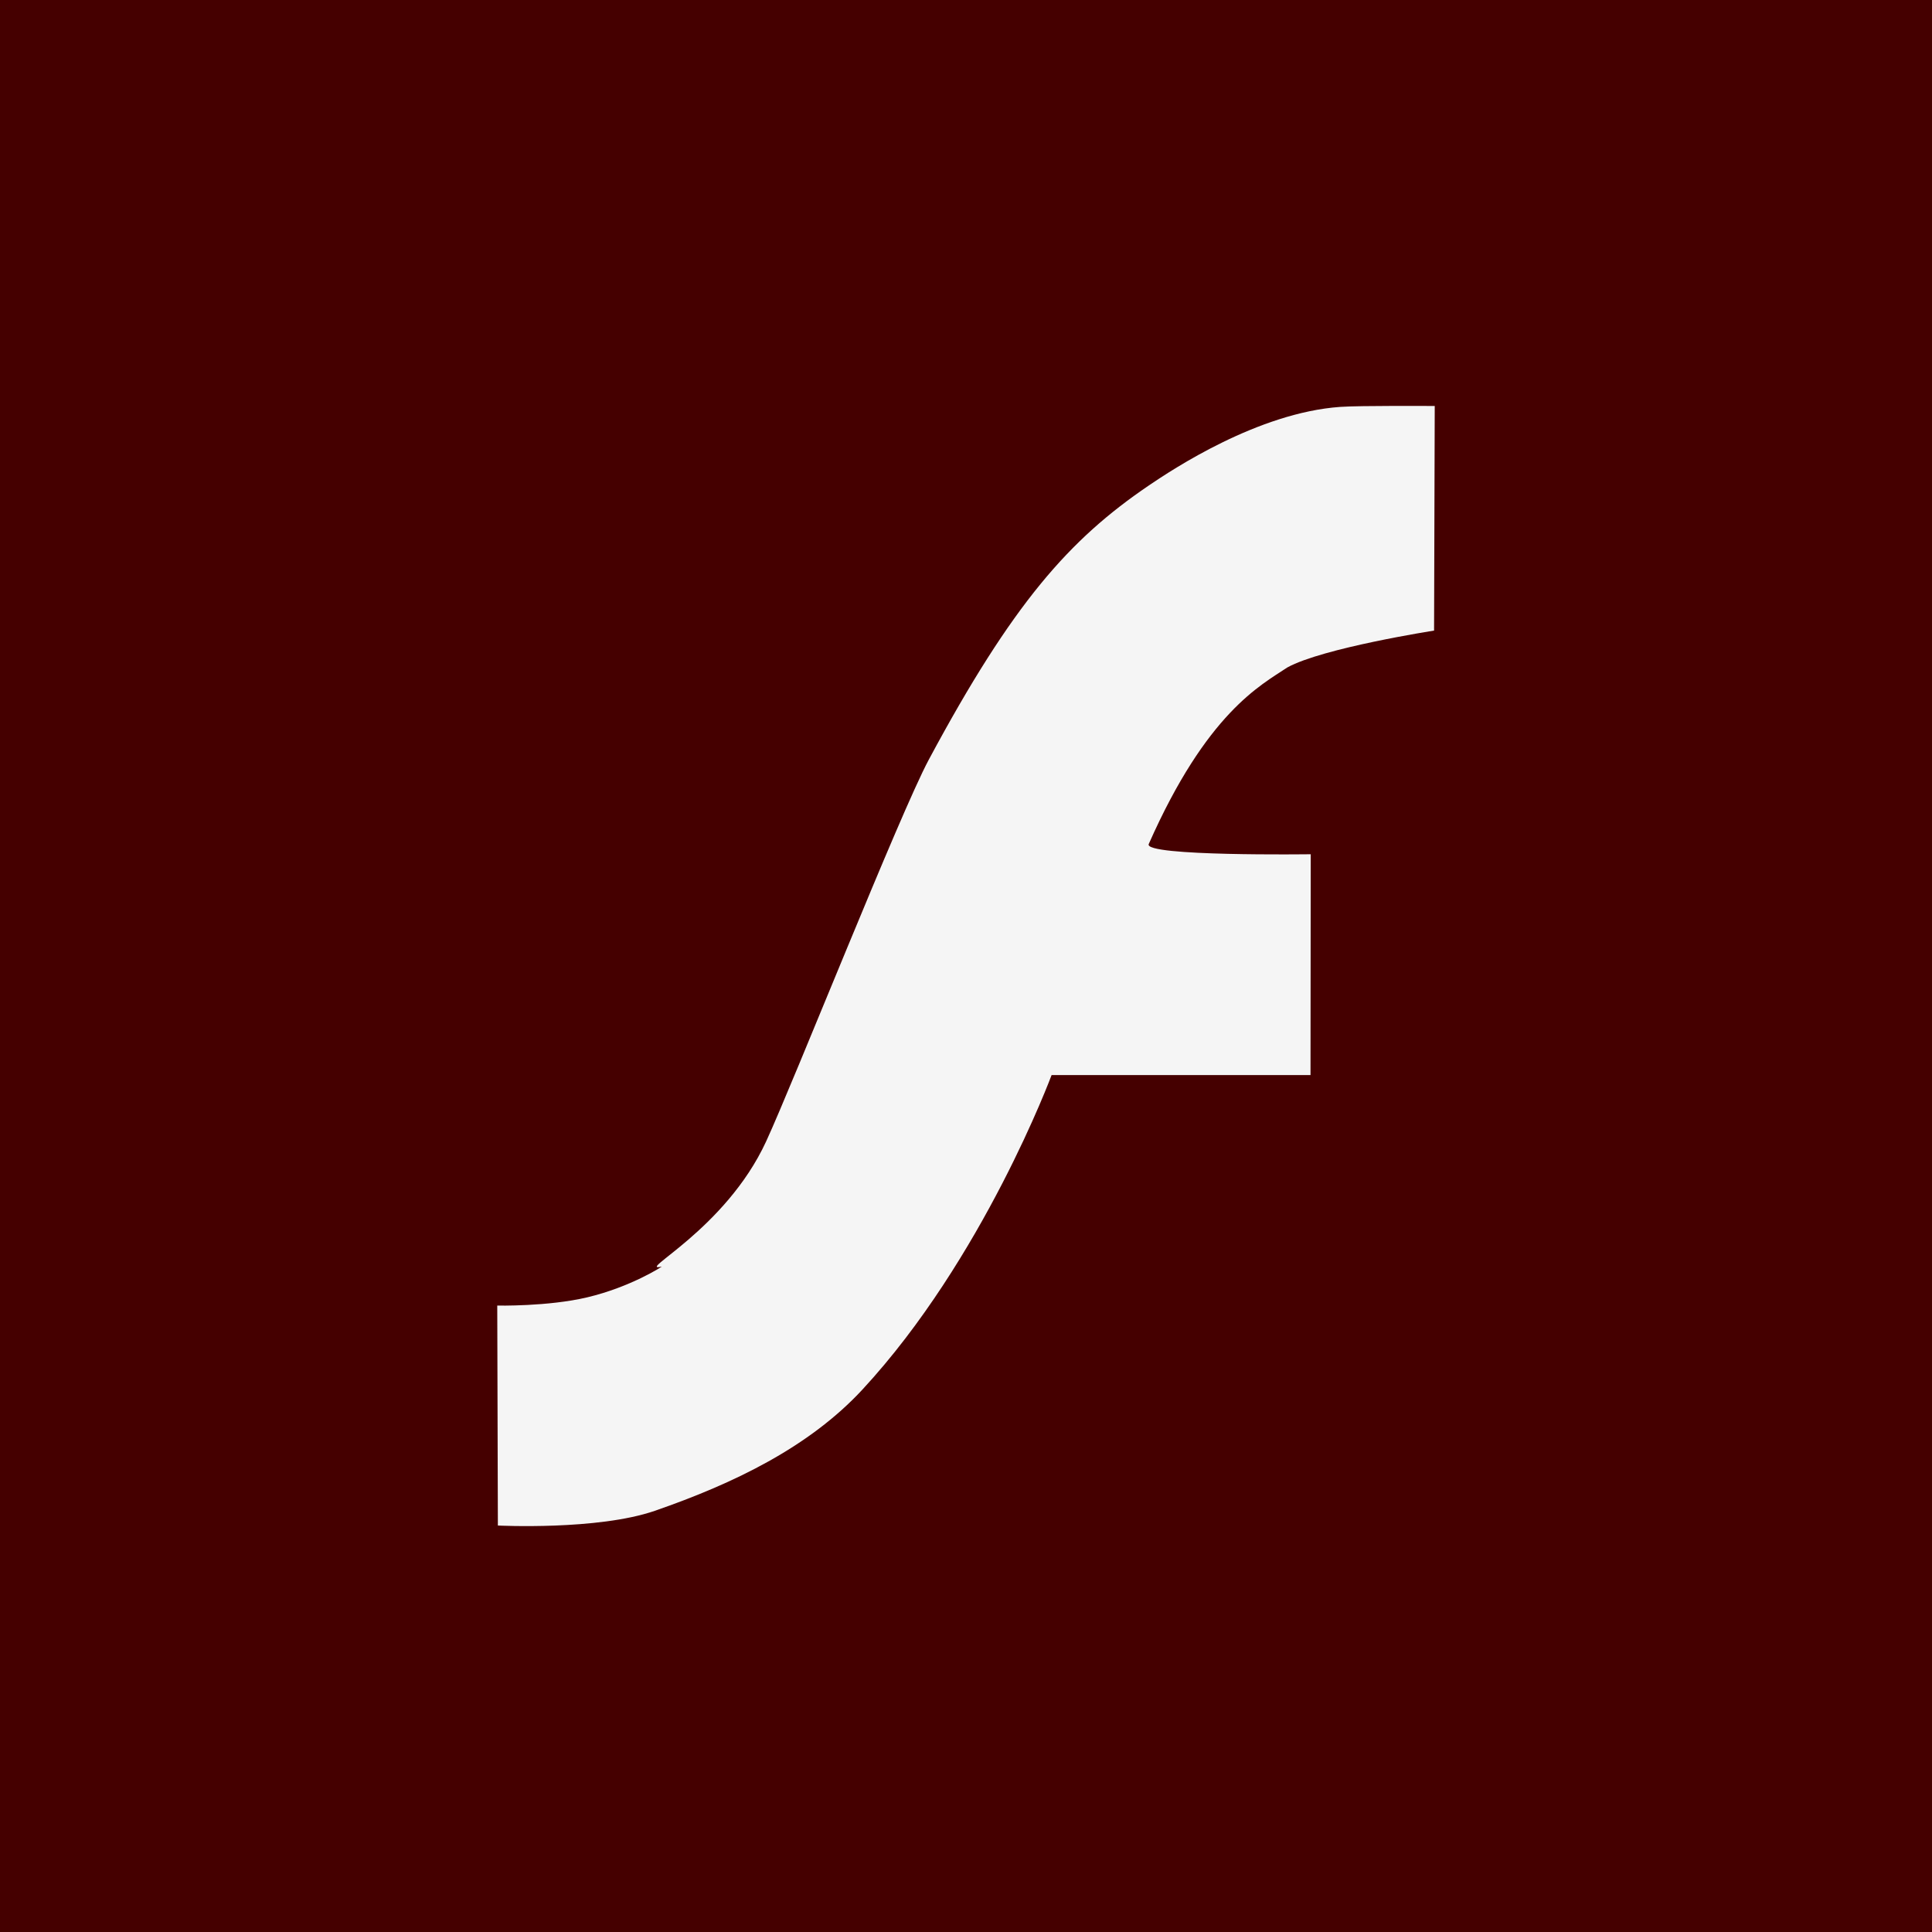 <svg version="1.1" xmlns="http://www.w3.org/2000/svg" xmlns:xlink="http://www.w3.org/1999/xlink" width="194" height="194" viewBox="0,0,194,194"><g transform="translate(-143,-83)"><g data-paper-data="{&quot;isPaintingLayer&quot;:true}" fill-rule="nonzero" stroke="none" stroke-width="0" stroke-linecap="butt" stroke-linejoin="miter" stroke-miterlimit="10" stroke-dasharray="" stroke-dashoffset="0" style="mix-blend-mode: normal"><path d="M143,277v-194h194v194z" fill="#450000"/><path d="M248.595,190.951c0,0 -6.851,18.456 -18.991,31.576c-5.334,5.764 -12.876,9.422 -20.859,12.182c-5.717,1.977 -15.752,1.476 -15.752,1.476l-0.062,-22.086c0,0 5.103,0.106 9.04,-0.829c4.351,-1.032 7.572,-3.113 7.47,-3.089c-2.702,0.628 6.391,-3.686 10.488,-12.563c2.784,-6.032 13.429,-32.917 16.333,-38.333c8.434,-15.729 14.111,-22.111 22.073,-27.52c2.464,-1.674 10.992,-7.317 19.231,-7.906c2.014,-0.144 9.502,-0.091 9.502,-0.091l-0.067,22.553c0,0 -11.181,1.742 -14.734,3.701c-2.692,1.793 -8.085,4.545 -13.917,17.732c-0.556,1.258 16.266,1.024 16.266,1.024l-0.022,22.173z" fill="#f5f5f5"/></g></g></svg>
